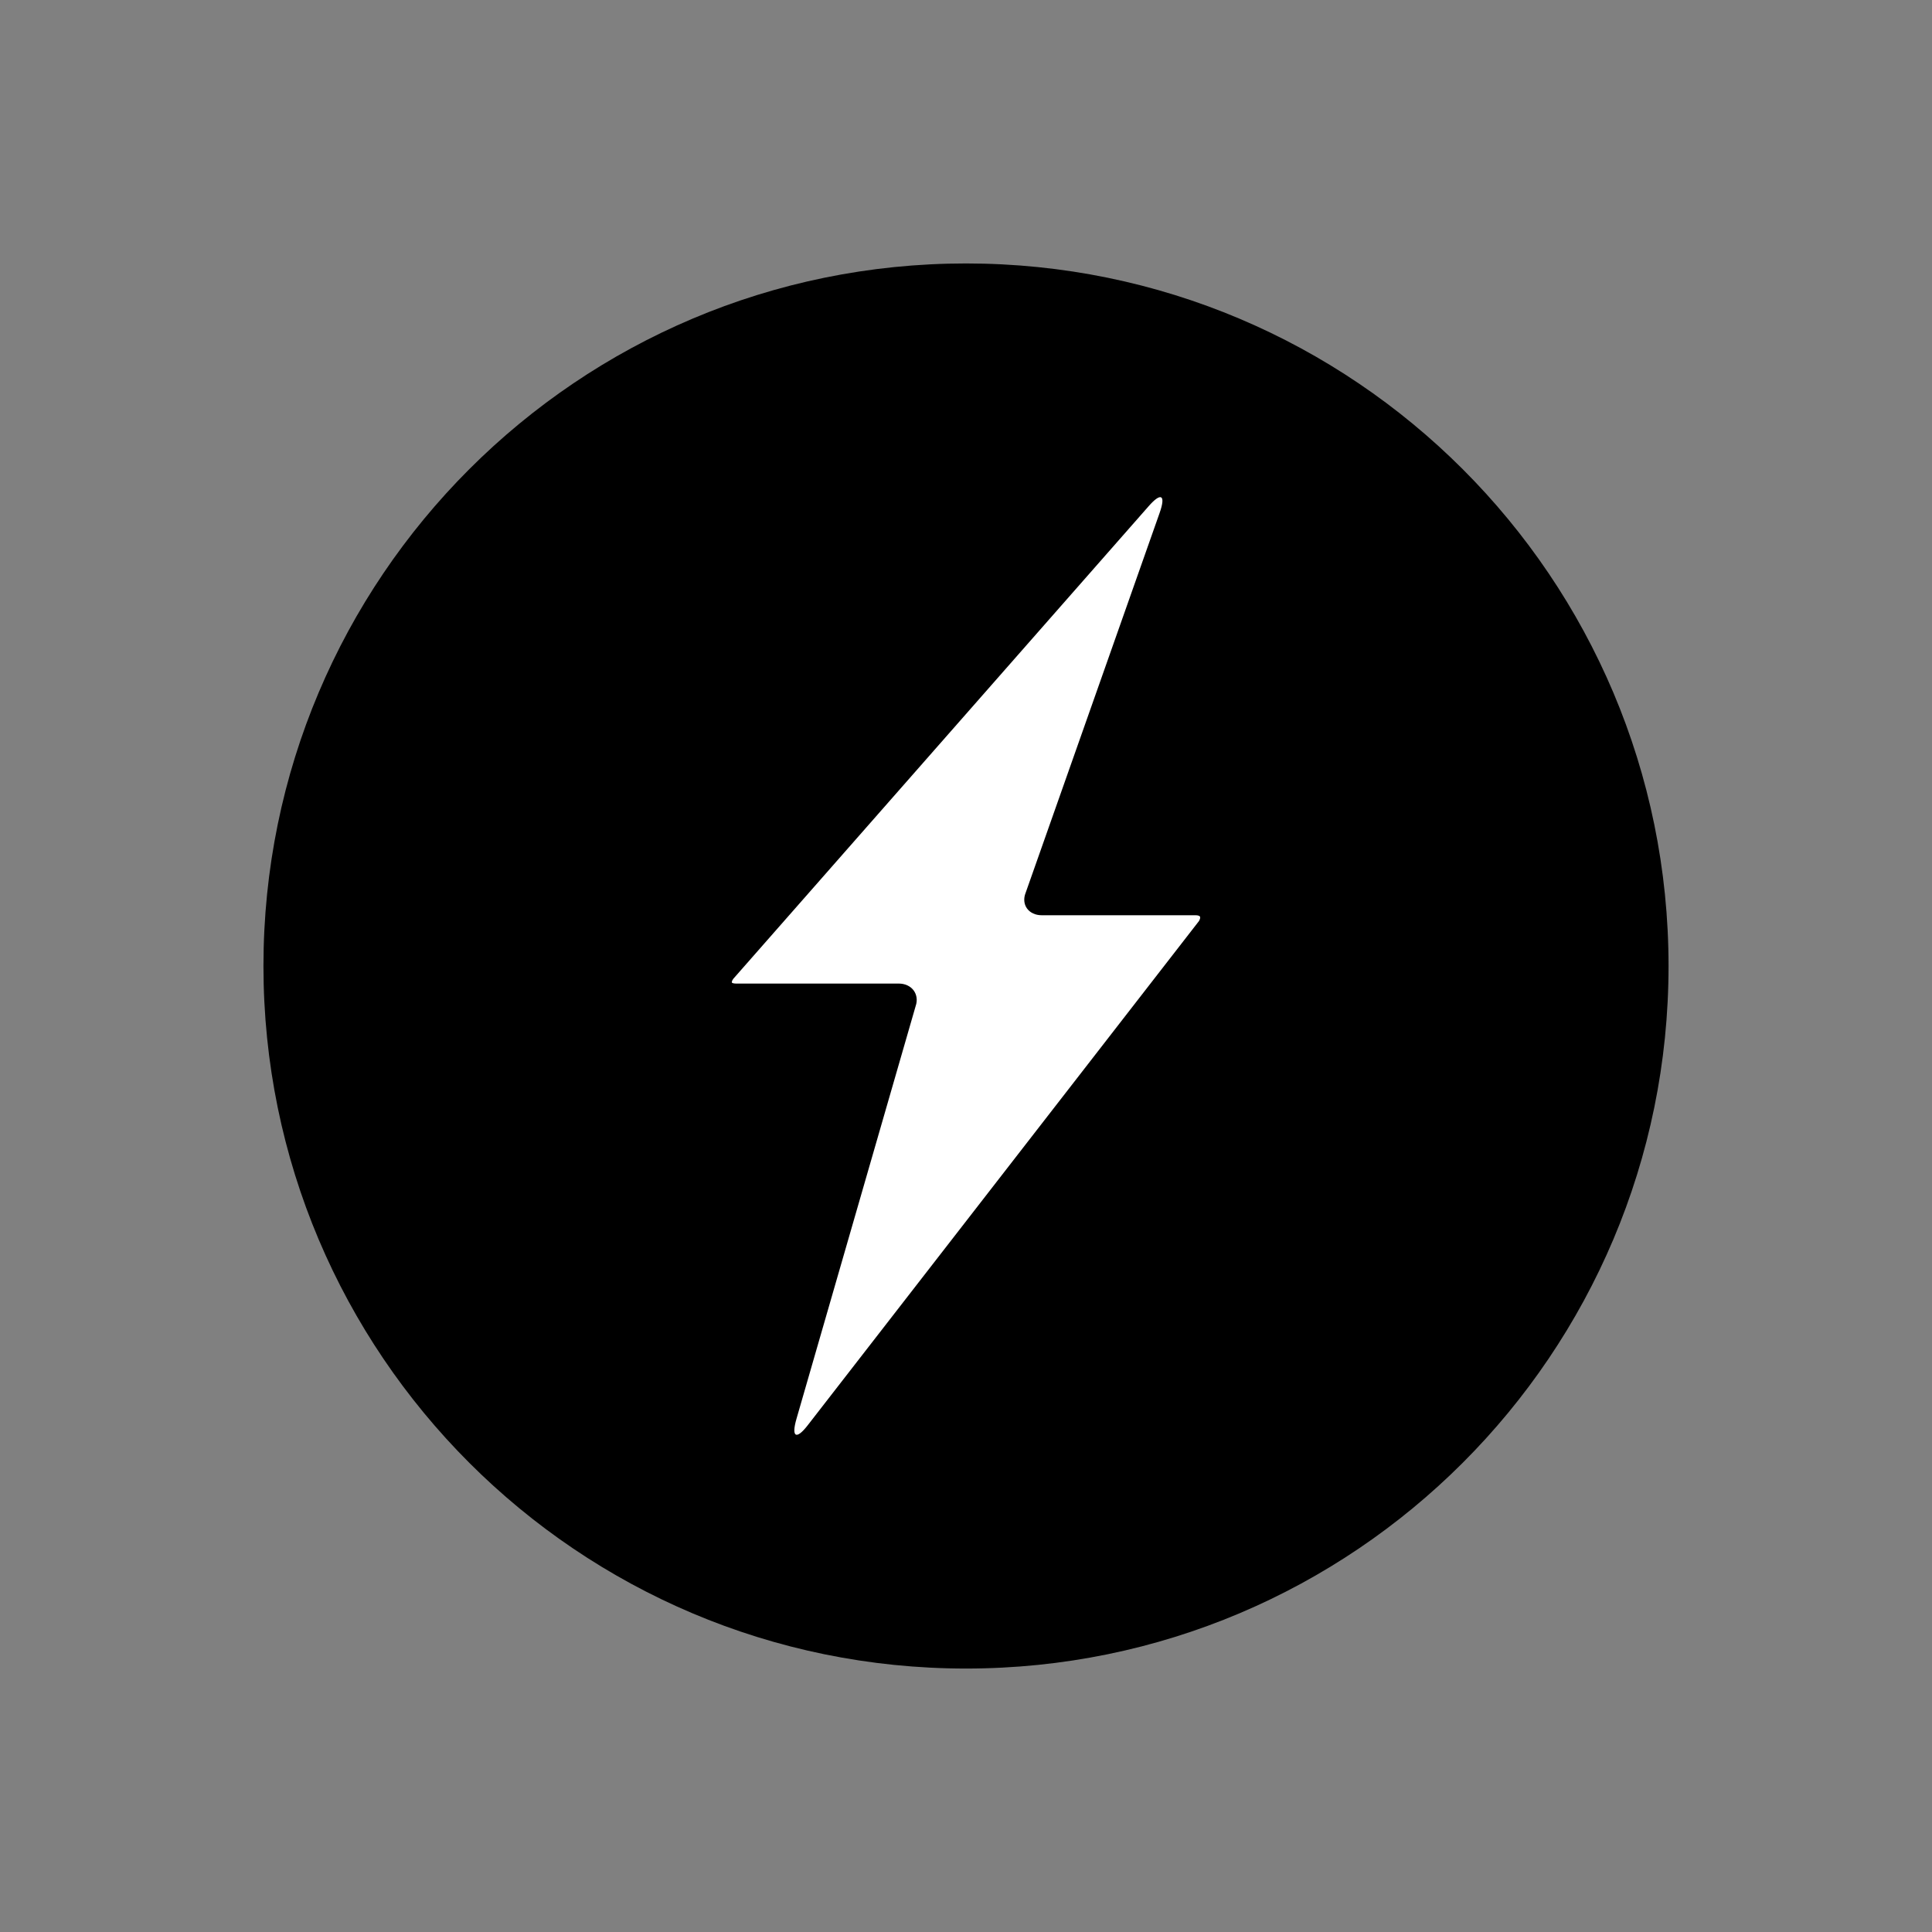 <?xml version="1.0" encoding="UTF-8" standalone="no"?>
<svg width="22px" height="22px" viewBox="0 0 22 22" version="1.1" xmlns="http://www.w3.org/2000/svg" xmlns:xlink="http://www.w3.org/1999/xlink">
    <rect x="0" y="0" width="22" height="22" fill="#808080" stroke="none"/>
    <!-- Generator: Sketch 39.1 (31720) - http://www.bohemiancoding.com/sketch -->
    <title>lighting-bolt</title>
    <desc>Created with Sketch.</desc>
    <defs></defs>
    <g id="16-x-16" stroke="none" stroke-width="1" fill="none" fill-rule="evenodd">
        <g id="lighting-bolt">
            <g id="icon_upgrade_nav-copy" transform="translate(3, 3)">
                <path d="M8,16 C12.418,16 16,12.418 16,8 C16,3.582 12.418,0 8,0 C3.582,0 0,3.582 0,8 C0,12.418 3.582,16 8,16 Z" id="Oval-3" fill="#000000"></path>
                <path d="M7.427,8.455 C7.449,8.392 7.44,8.326 7.403,8.277 C7.366,8.228 7.305,8.2 7.234,8.2 L5.38,8.2 C5.35,8.2 5.336,8.192 5.334,8.189 C5.332,8.185 5.333,8.169 5.35,8.146 L10.08,2.764 C10.22,2.604 10.279,2.631 10.204,2.843 L8.679,7.167 C8.654,7.229 8.659,7.295 8.694,7.344 C8.729,7.393 8.79,7.422 8.861,7.422 L10.614,7.422 C10.644,7.422 10.66,7.43 10.664,7.437 C10.669,7.445 10.668,7.462 10.653,7.488 L6.199,13.228 C6.067,13.399 6.008,13.368 6.07,13.155 L7.427,8.455 Z" id="Fill-1" fill="#FFFFFF"></path>
            </g>
        </g>
    </g>
</svg>